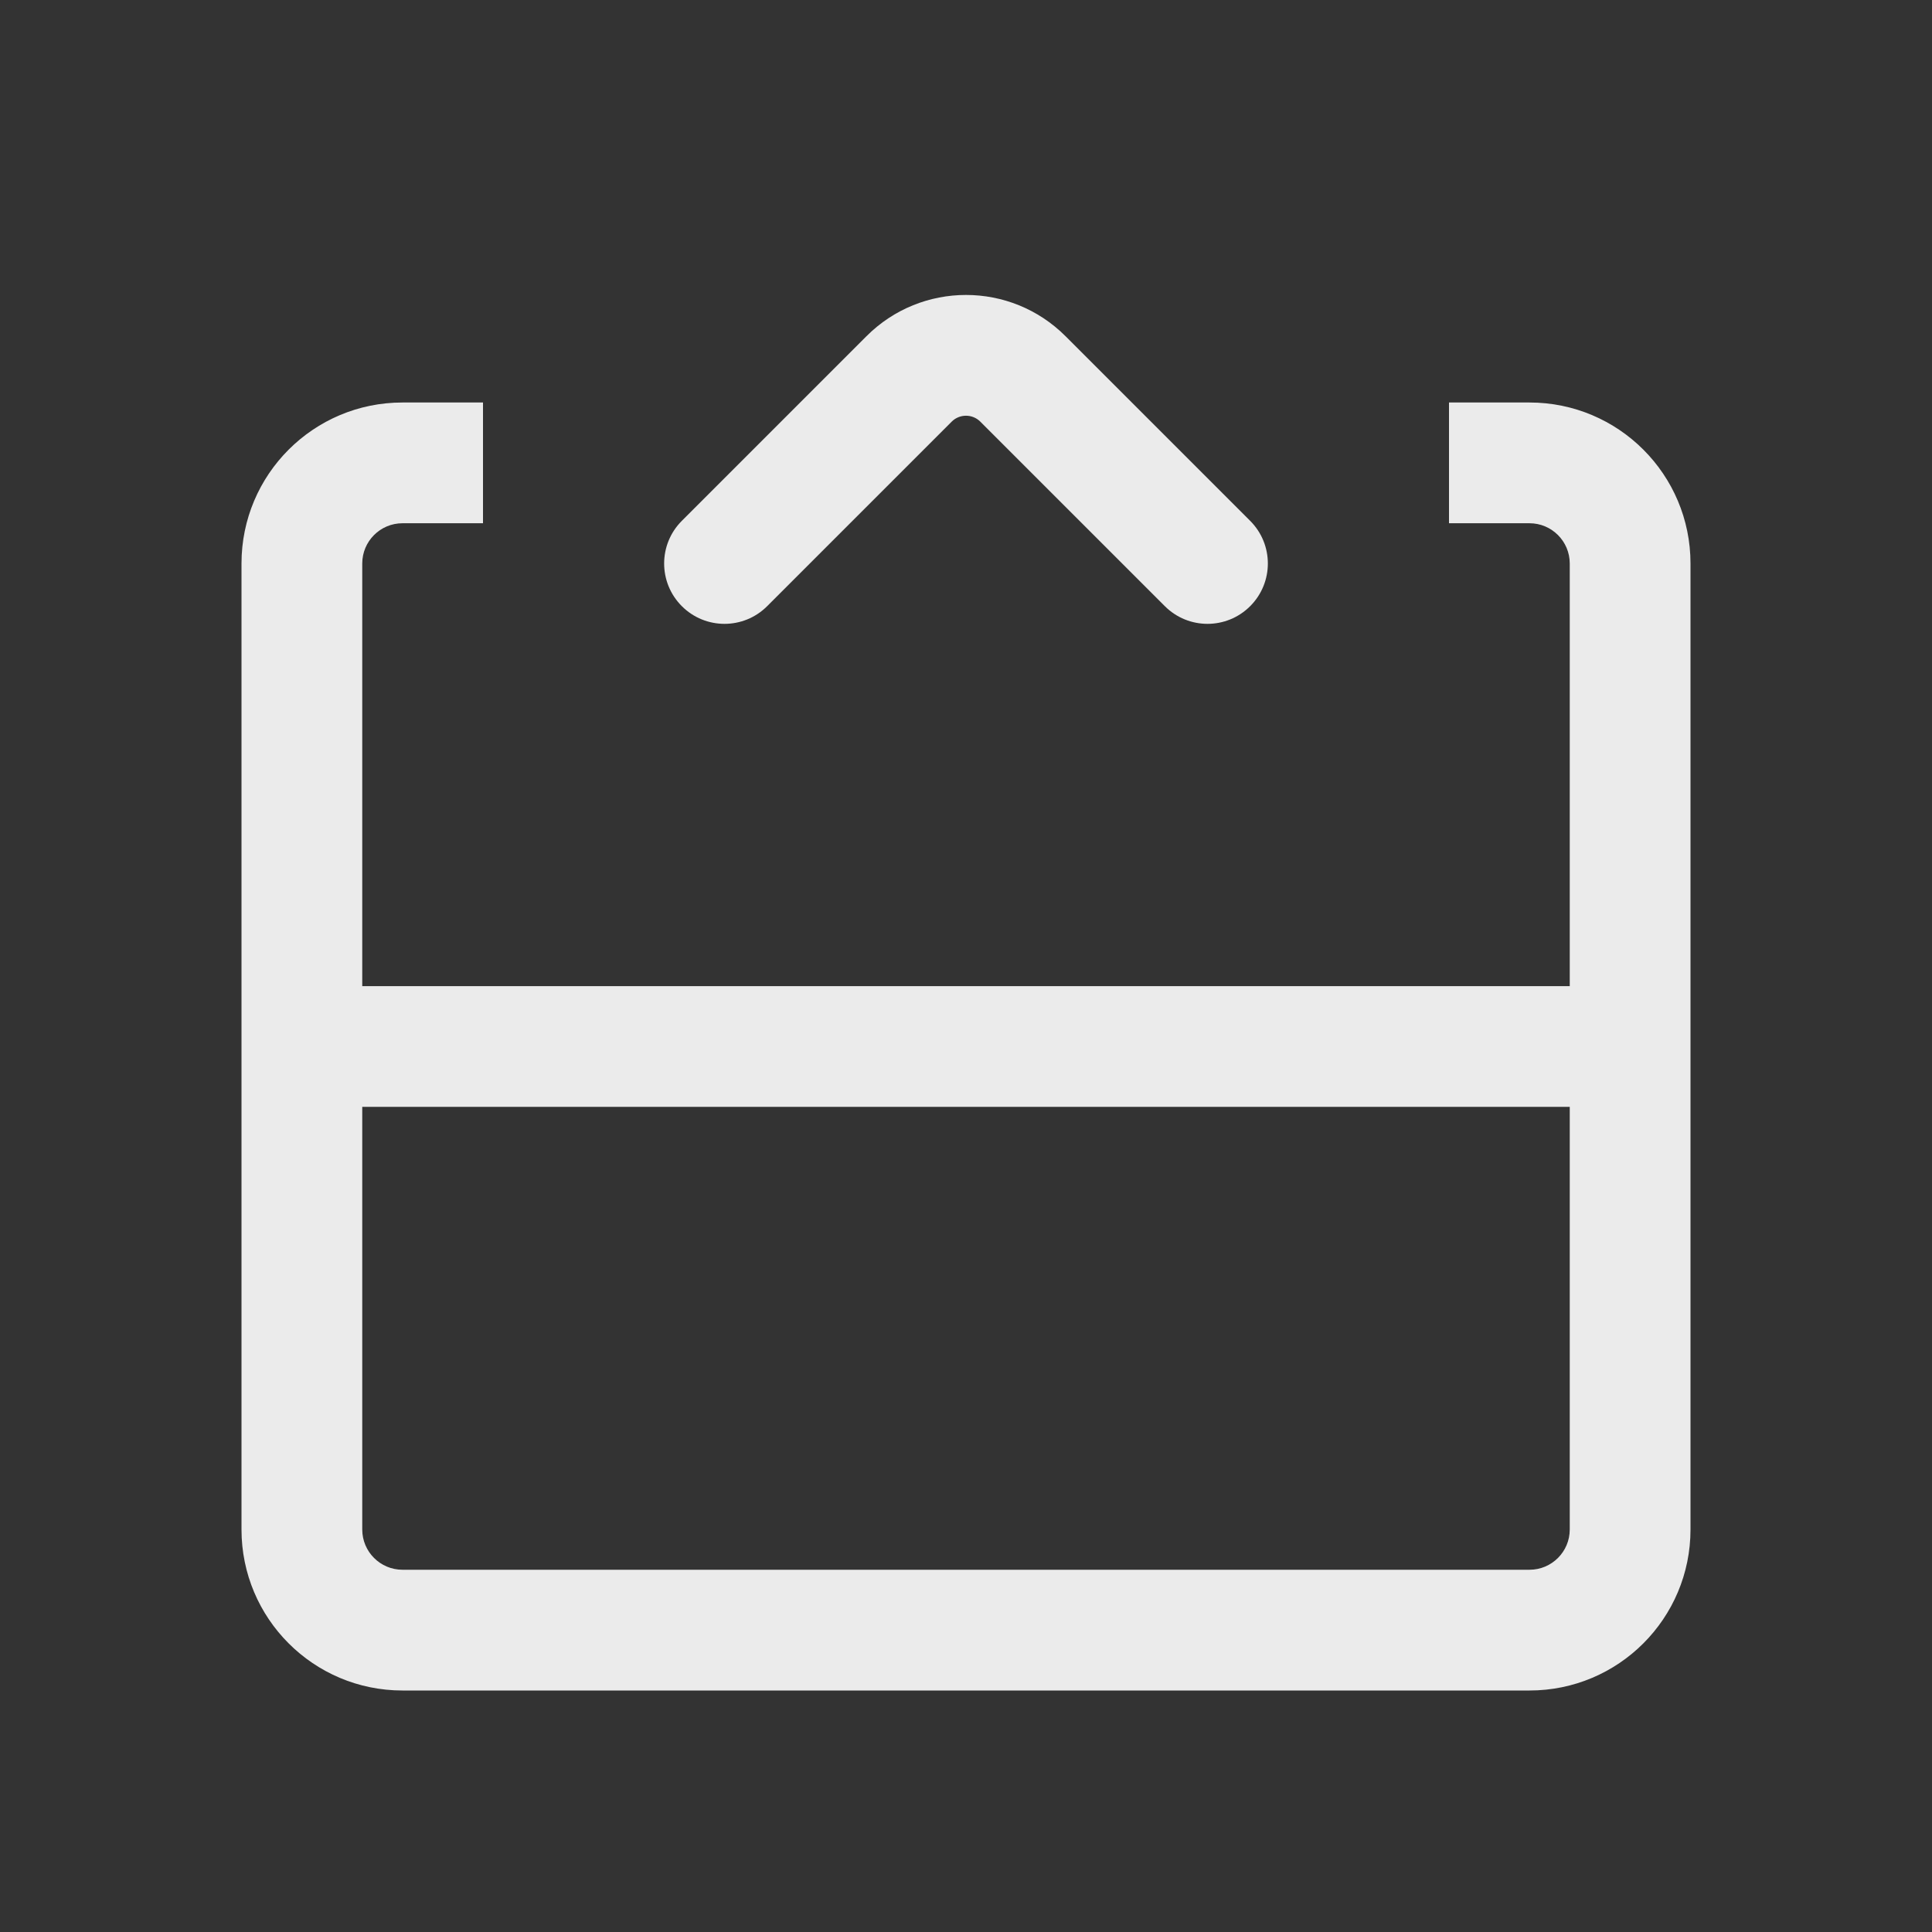 <svg
  width="24"
  height="24"
  viewBox="0 0 24 24"
  fill="none"
  xmlns="http://www.w3.org/2000/svg"
>
  <rect x="0" y="0" width="24" height="24" fill="#333333" stroke="none"/>
  <path
    fill-rule="evenodd"
    clip-rule="evenodd"
    d="M13.237 4.177L15.53 6.47C15.823 6.763 15.823 7.237 15.53 7.53C15.237 7.823 14.763 7.823 14.47 7.53L12.177 5.237C12.079 5.14 11.921 5.14 11.823 5.237L9.53 7.53C9.237 7.823 8.763 7.823 8.47 7.53C8.177 7.237 8.177 6.763 8.47 6.47L10.763 4.177C11.446 3.493 12.554 3.493 13.237 4.177ZM4.5 19V13.75L19.5 13.75V19C19.5 19.276 19.276 19.5 19 19.5H5C4.724 19.5 4.5 19.276 4.5 19ZM4.5 7V12.25L19.5 12.25V7C19.5 6.724 19.276 6.5 19 6.5H18V5H19C20.105 5 21 5.895 21 7V19C21 20.105 20.105 21 19 21H5C3.895 21 3 20.105 3 19V7C3 5.895 3.895 5 5 5H6V6.5H5C4.724 6.5 4.5 6.724 4.5 7Z"
    fill="white"
    fill-opacity="0.9"
  />
</svg>
